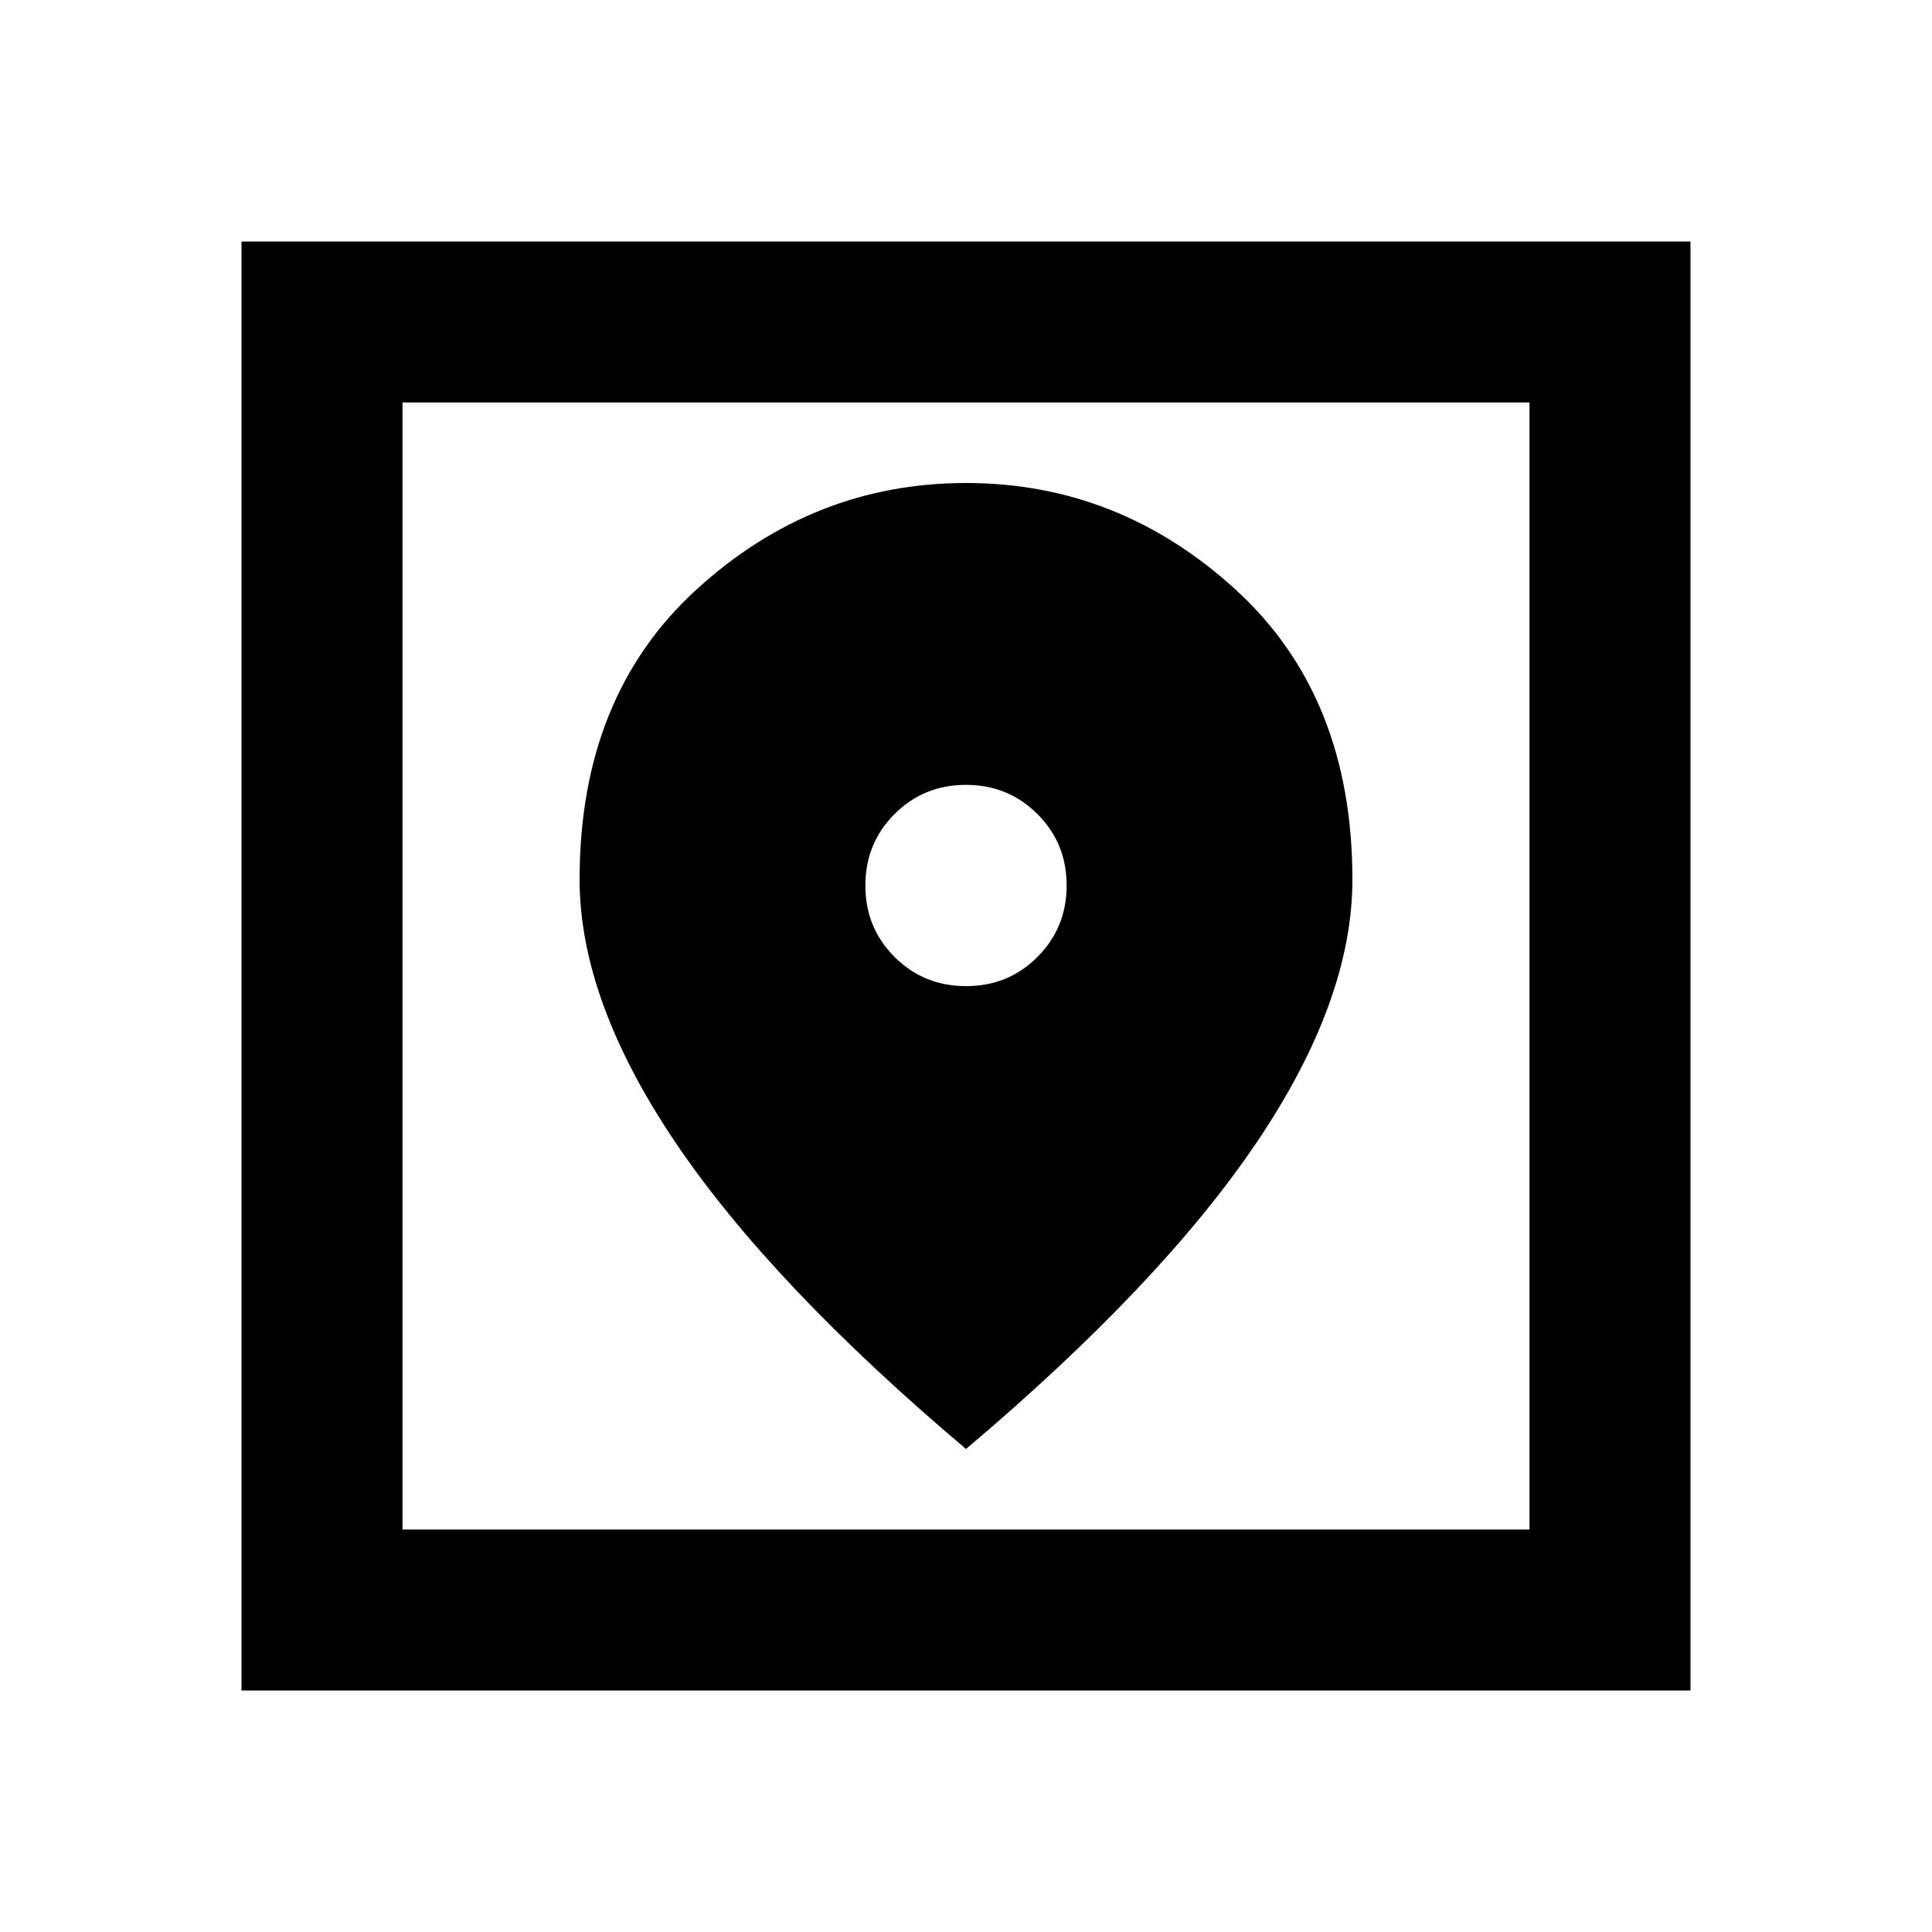 <svg xmlns="http://www.w3.org/2000/svg" width="1em" height="1em" viewBox="0 0 24 24"><path fill="currentColor" d="M3 21V3h18v18zm2-2h14V5H5zm7-1q2.425-2.05 3.613-3.812t1.187-3.263q0-2.275-1.45-3.6T12 6q-1.9 0-3.35 1.325t-1.45 3.6q0 1.5 1.188 3.263T12 18m0-5.75q-.525 0-.888-.363T10.75 11q0-.525.363-.888T12 9.75q.525 0 .888.363t.362.887q0 .525-.363.888T12 12.25M5 19V5z"/></svg>